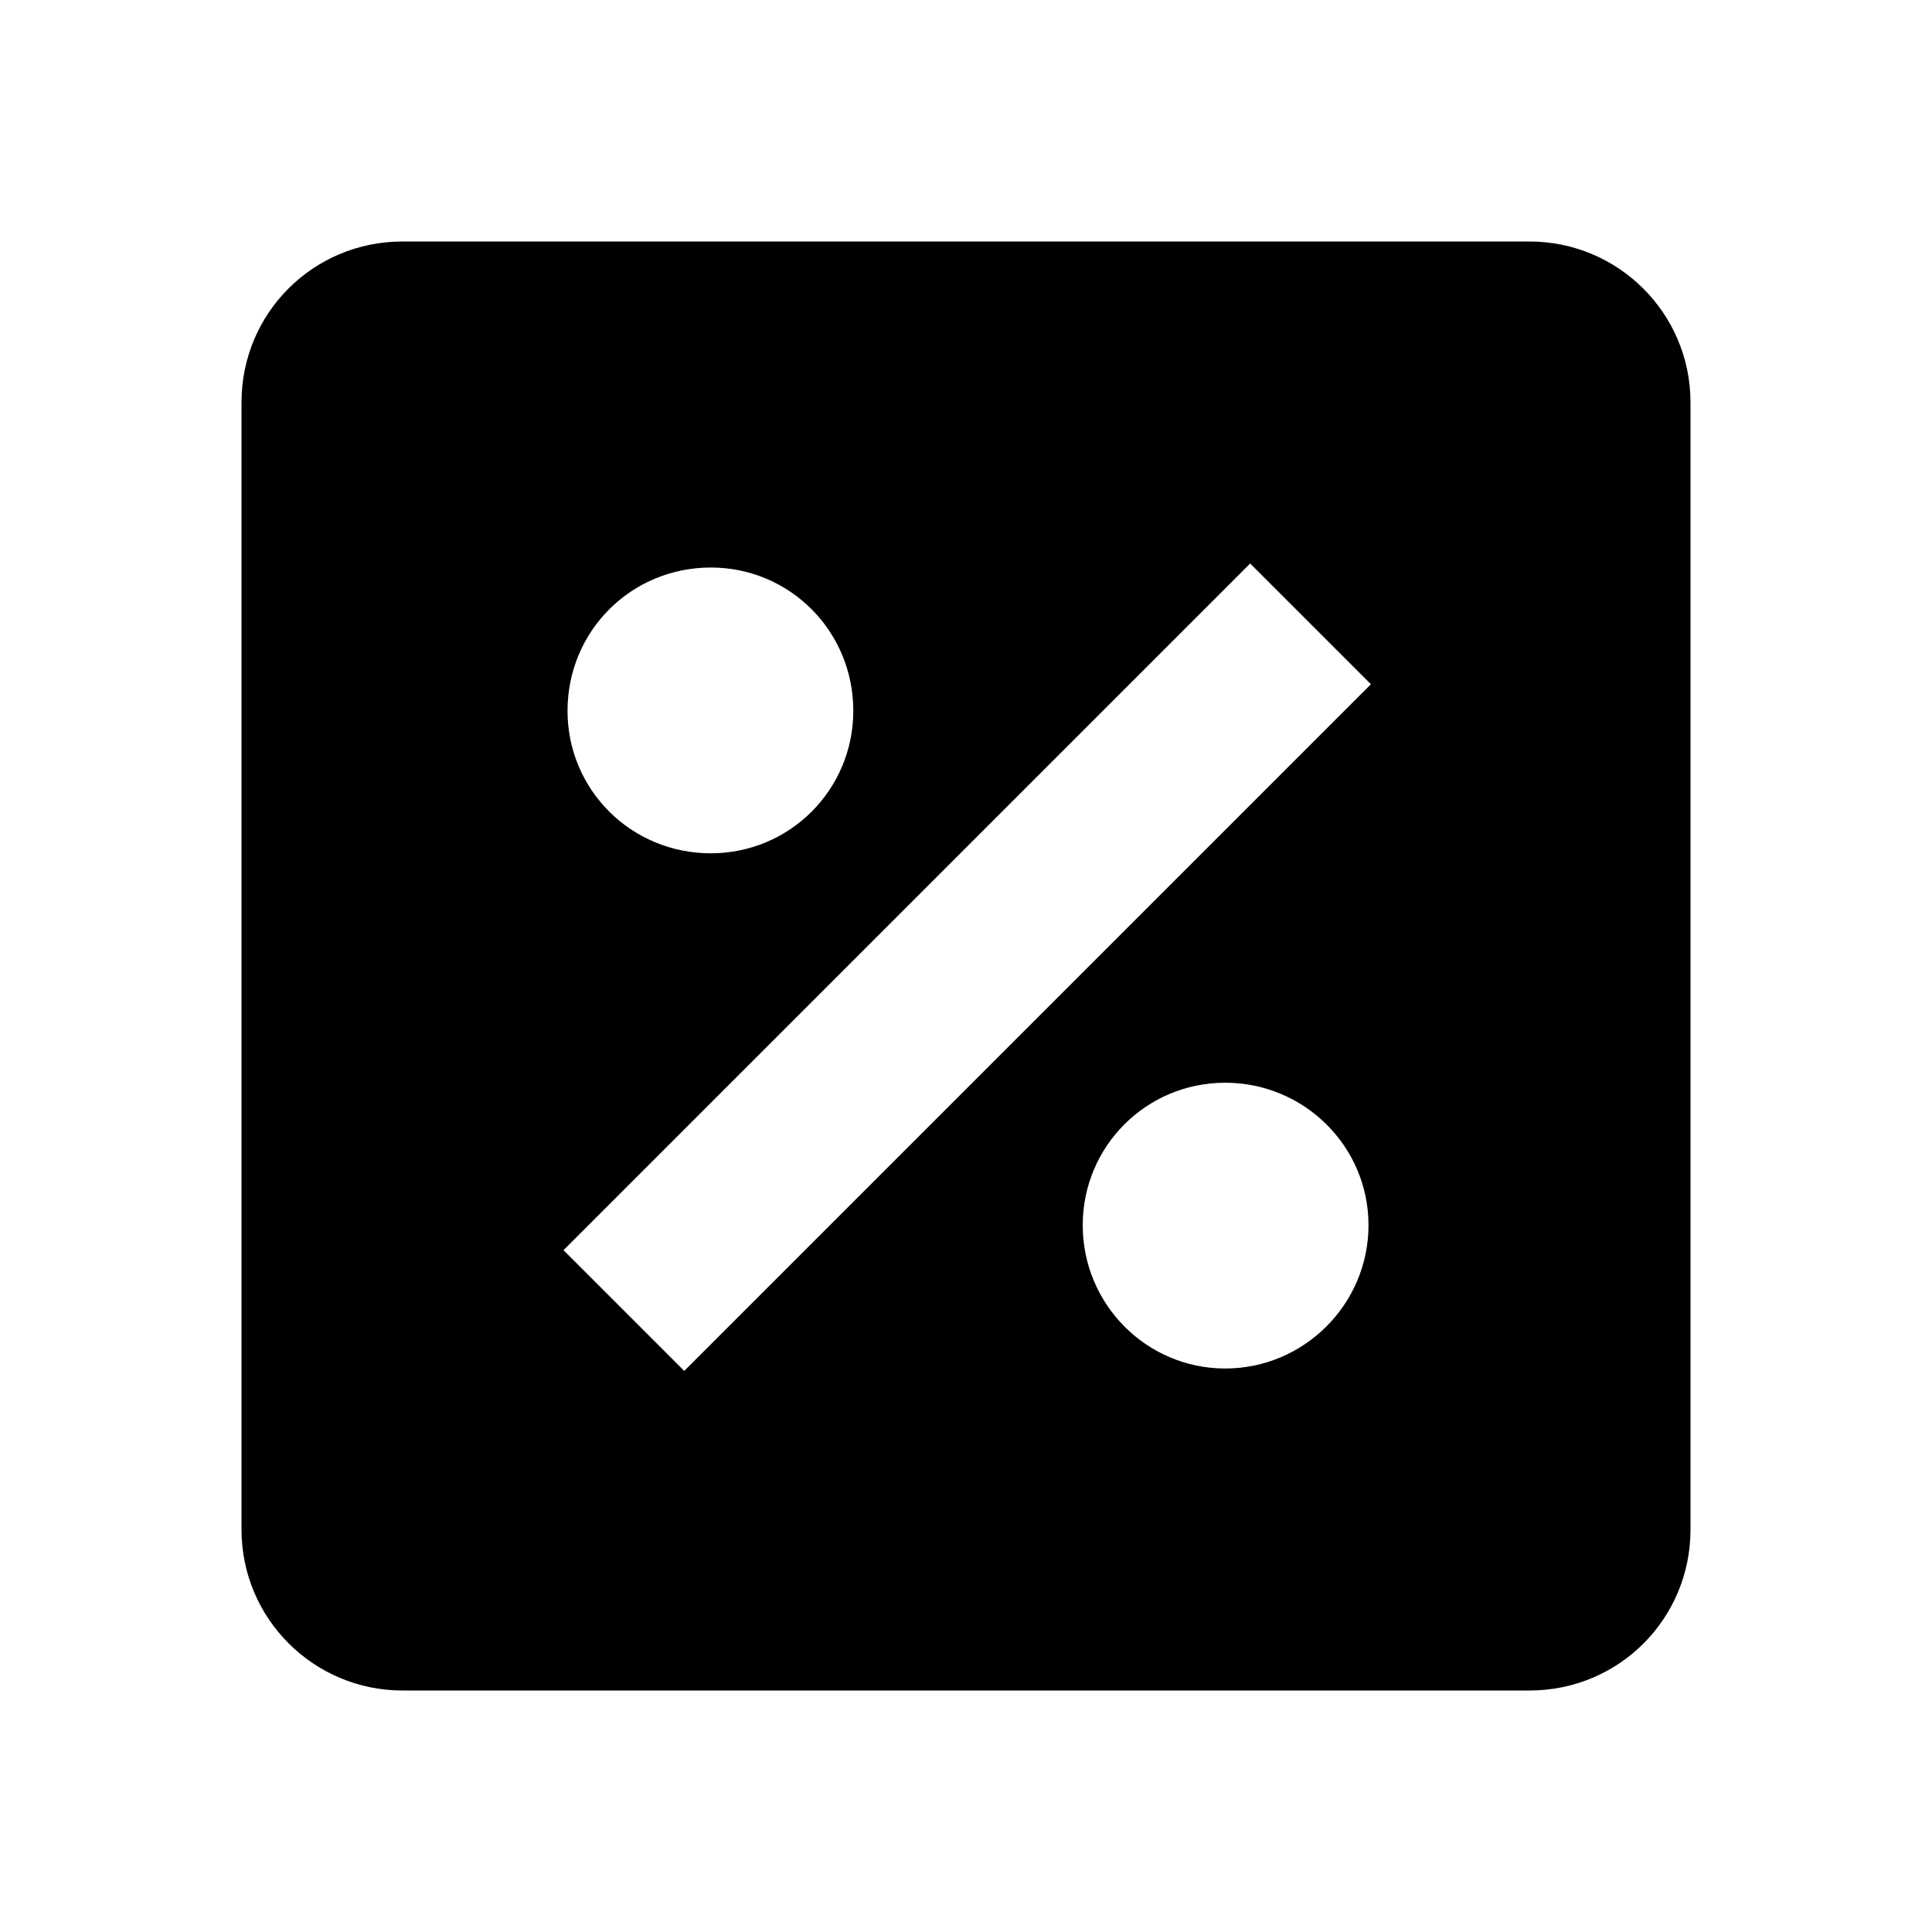 <svg xmlns="http://www.w3.org/2000/svg" viewBox="0 0 24 24"><path d="M19 3H5C3.89 3 3 3.89 3 5V19C3 20.11 3.9 21 5 21H19C20.11 21 21 20.11 21 19V5C21 3.89 20.1 3 19 3M8.83 7.05C9.81 7.05 10.6 7.84 10.6 8.83C10.6 9.81 9.81 10.6 8.83 10.6C7.84 10.6 7.05 9.81 7.05 8.83C7.05 7.84 7.84 7.05 8.83 7.05M15.22 17C14.24 17 13.45 16.2 13.45 15.22C13.45 14.24 14.24 13.45 15.22 13.45C16.2 13.45 17 14.24 17 15.22C17 16.2 16.2 17 15.22 17M8.5 17.03L7 15.53L15.53 7L17.03 8.5L8.5 17.03Z"/></svg>